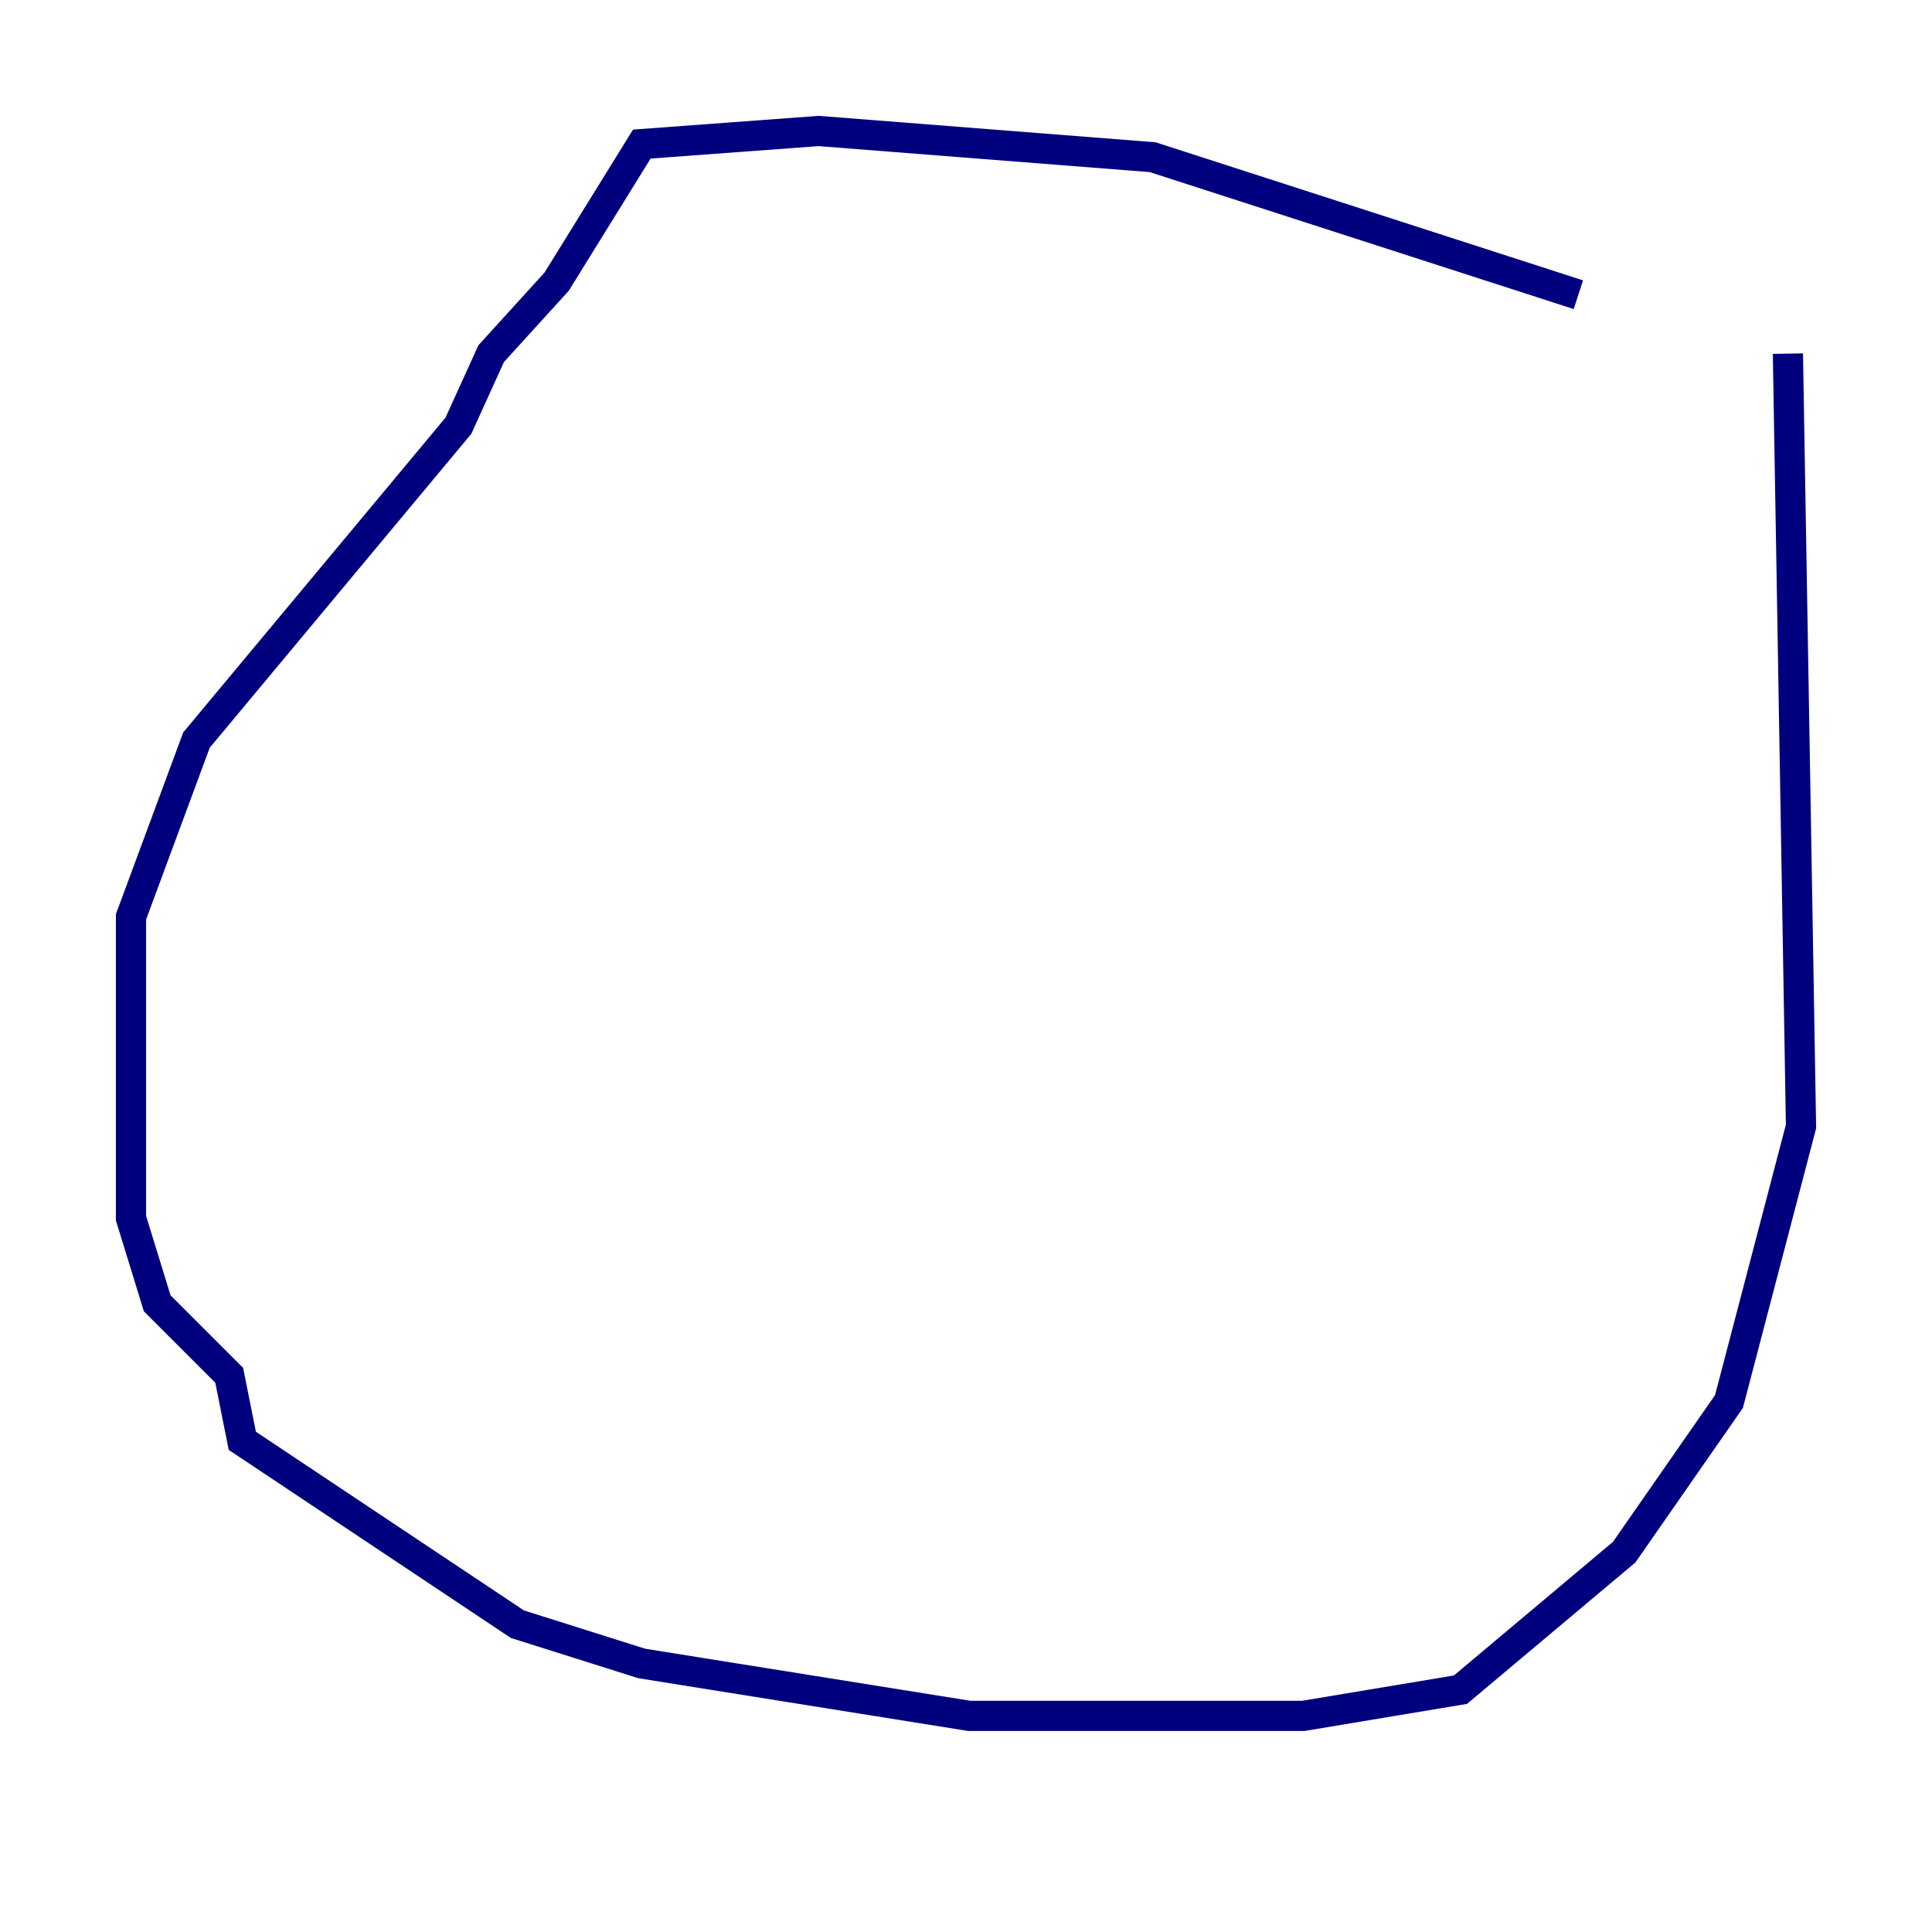 <?xml version="1.0" encoding="utf-8" ?>
<svg baseProfile="tiny" height="128" version="1.2" viewBox="0,0,128,128" width="128" xmlns="http://www.w3.org/2000/svg" xmlns:ev="http://www.w3.org/2001/xml-events" xmlns:xlink="http://www.w3.org/1999/xlink"><defs /><polyline fill="none" points="104.57,19.525 76.366,10.414 54.237,8.678 42.522,9.546 36.881,18.658 32.542,23.43 30.373,28.203 13.017,49.031 8.678,60.746 8.678,80.705 10.414,86.346 15.186,91.119 16.054,95.458 34.278,107.607 42.522,110.21 64.217,113.681 86.346,113.681 96.759,111.946 107.607,102.834 114.549,92.854 119.322,74.63 118.454,23.43" stroke="#00007f" stroke-width="2" /><polyline fill="none" points="45.125,51.634 45.125,51.634" stroke="#00d4ff" stroke-width="2" /><polyline fill="none" points="87.214,53.37 87.214,53.37" stroke="#ffe500" stroke-width="2" /><polyline fill="none" points="82.875,41.654 82.875,41.654" stroke="#7f0000" stroke-width="2" /></svg>
